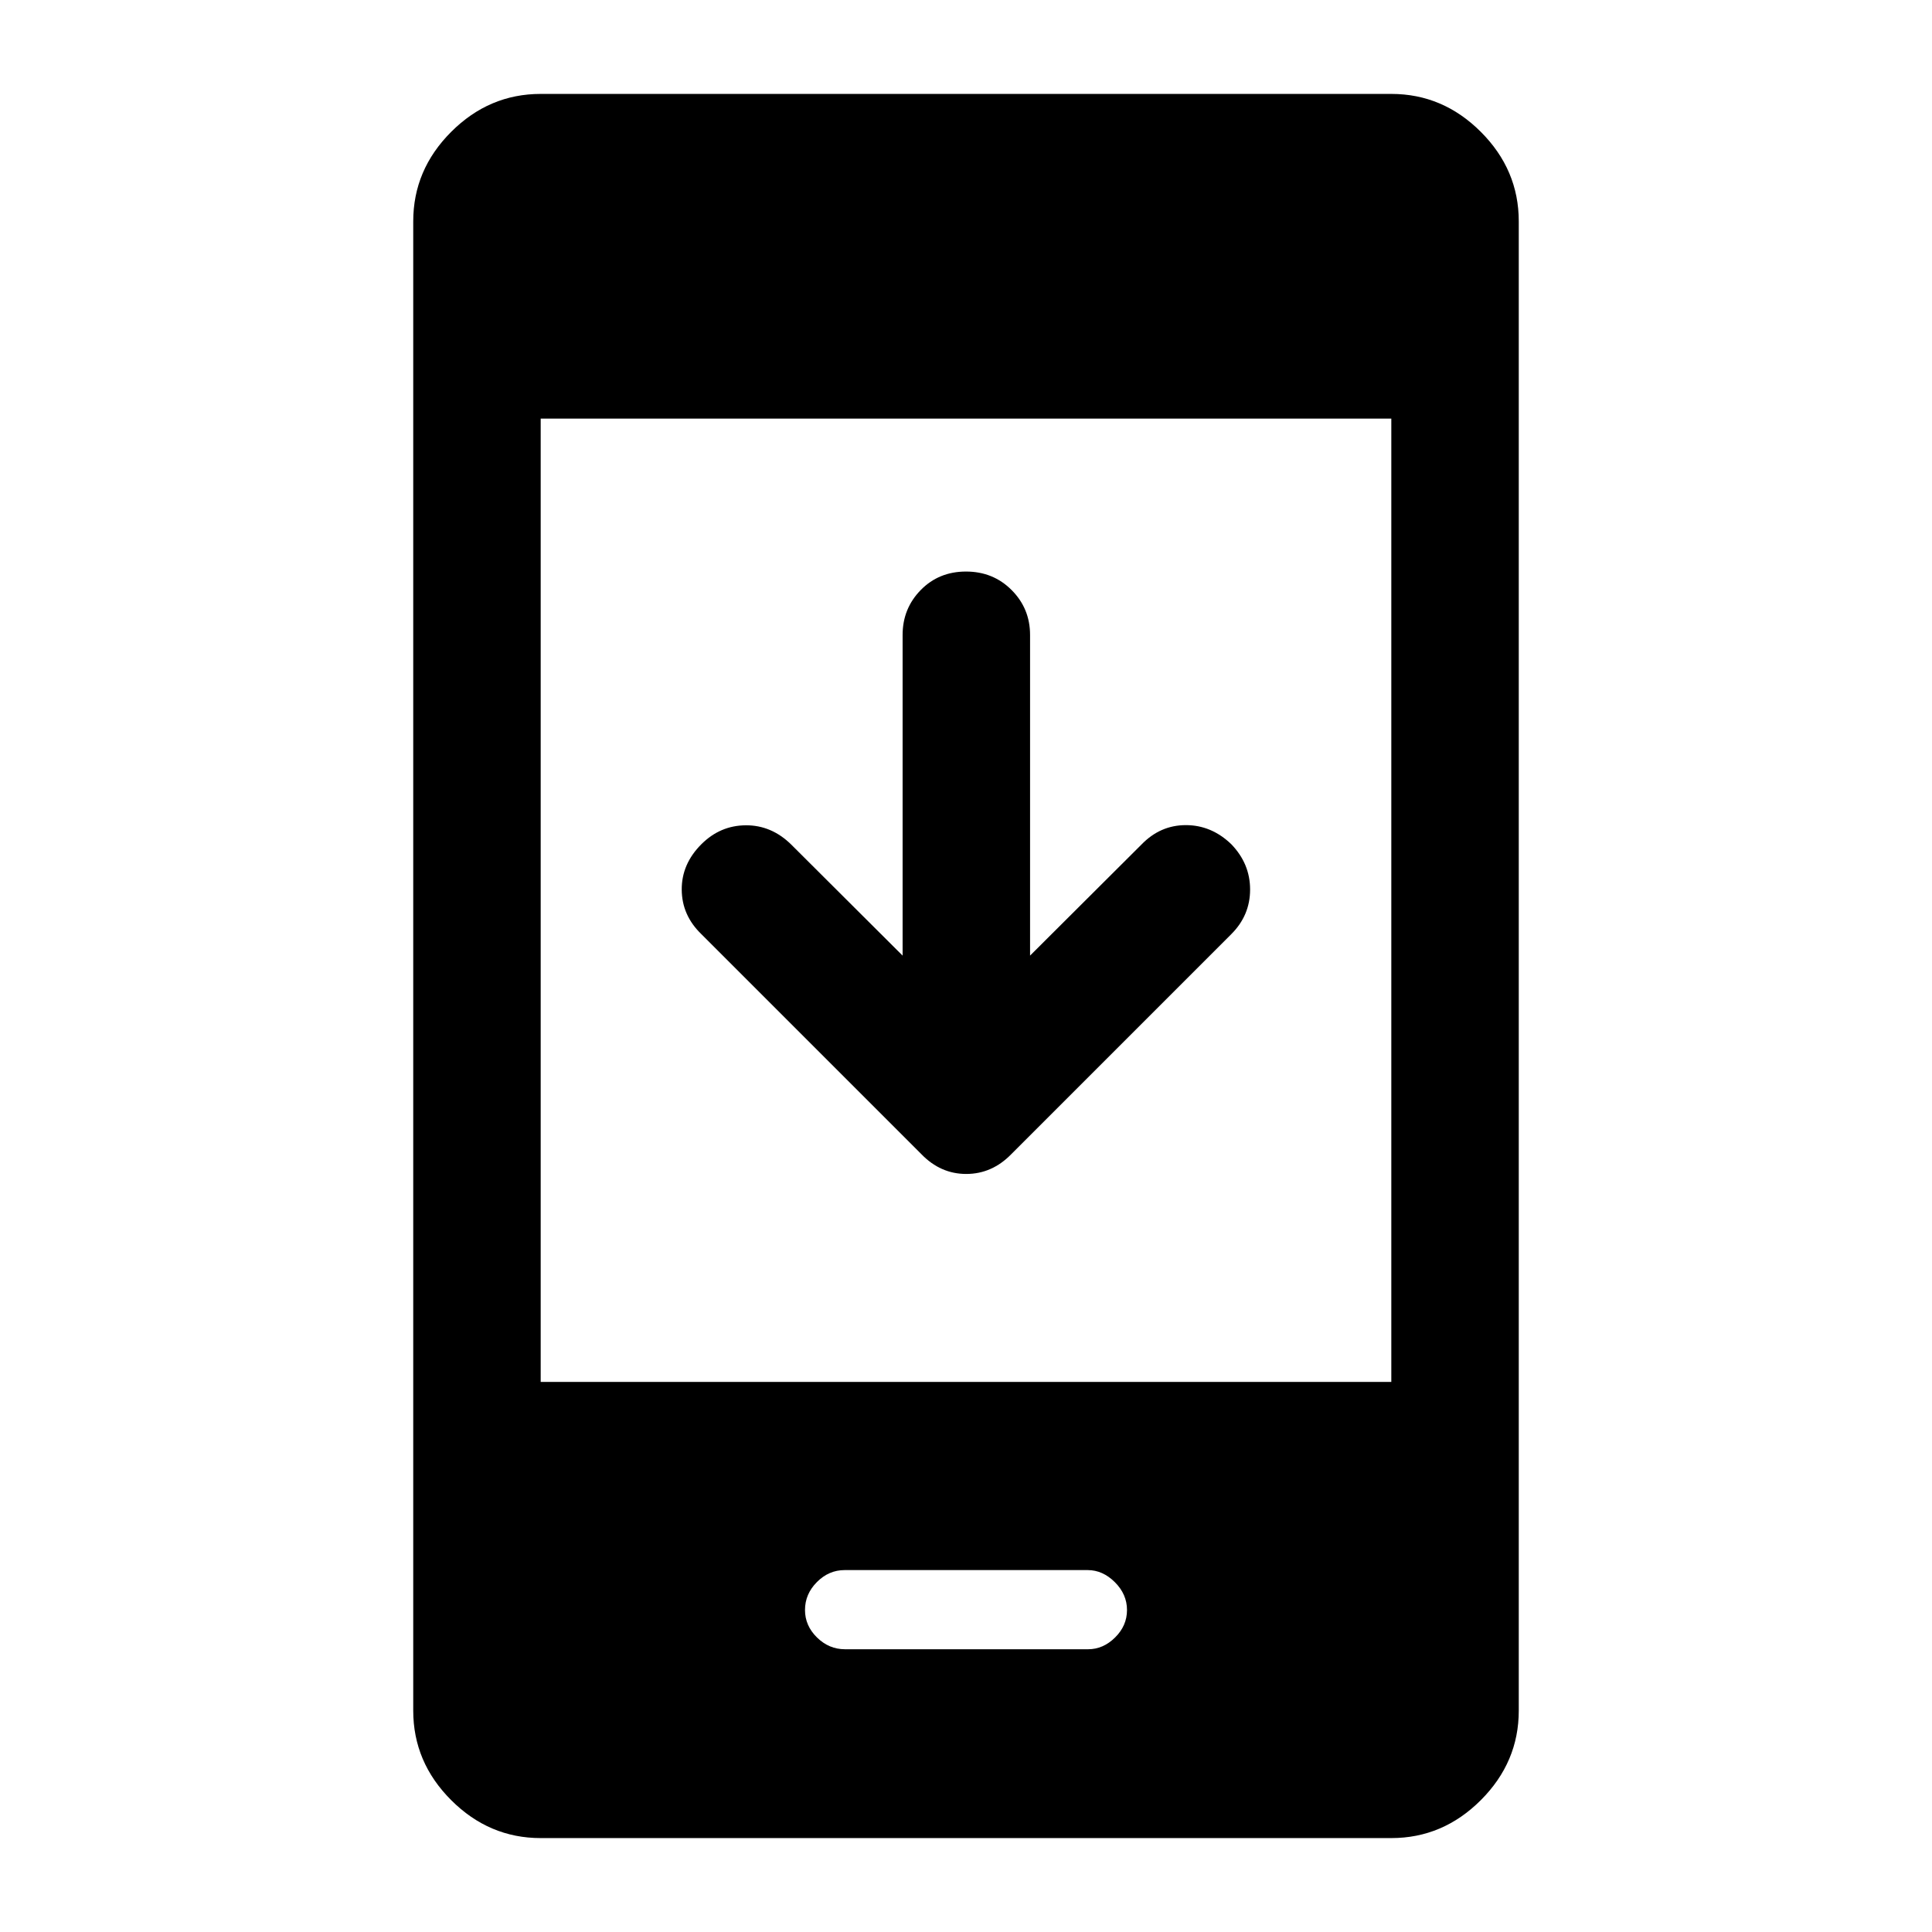 <svg xmlns="http://www.w3.org/2000/svg" height="40" viewBox="0 -960 960 960" width="40"><path d="M448.5-485.166V-644.5q0-13.117 9-22.308Q466.5-676 480-676t22.667 9.192q9.166 9.191 9.166 22.308v159.334l55.334-55.167Q576.5-550 589.239-550q12.739 0 22.594 9.5 9.334 9.667 9.334 22.5t-9.334 22.167L502.5-386.5q-9.591 9.833-22.379 9.833-12.788 0-22.288-9.833L348.5-495.833q-9.667-9.334-9.75-22.084-.083-12.75 9.75-22.583 9.333-9.333 22.083-9.416 12.75-.084 22.583 9.583l55.334 55.167Zm-179.834 438.5q-25.625 0-44.479-18.855Q205.333-84.375 205.333-110v-740q0-25.625 18.854-44.479t44.479-18.854h422.668q25.625 0 44.479 18.854T754.667-850v740q0 25.625-18.854 44.48-18.854 18.853-44.479 18.853H268.666Zm0-226.666h422.668v-478.669H268.666v478.669ZM419.86-140.499h120.829q7.478 0 13.394-5.85 5.917-5.85 5.917-13.65 0-7.8-6.025-13.817-6.024-6.017-13.502-6.017H419.707q-7.874 0-13.79 5.95-5.917 5.95-5.917 13.884 0 7.8 5.958 13.65 5.958 5.85 13.902 5.85Z"/></svg>